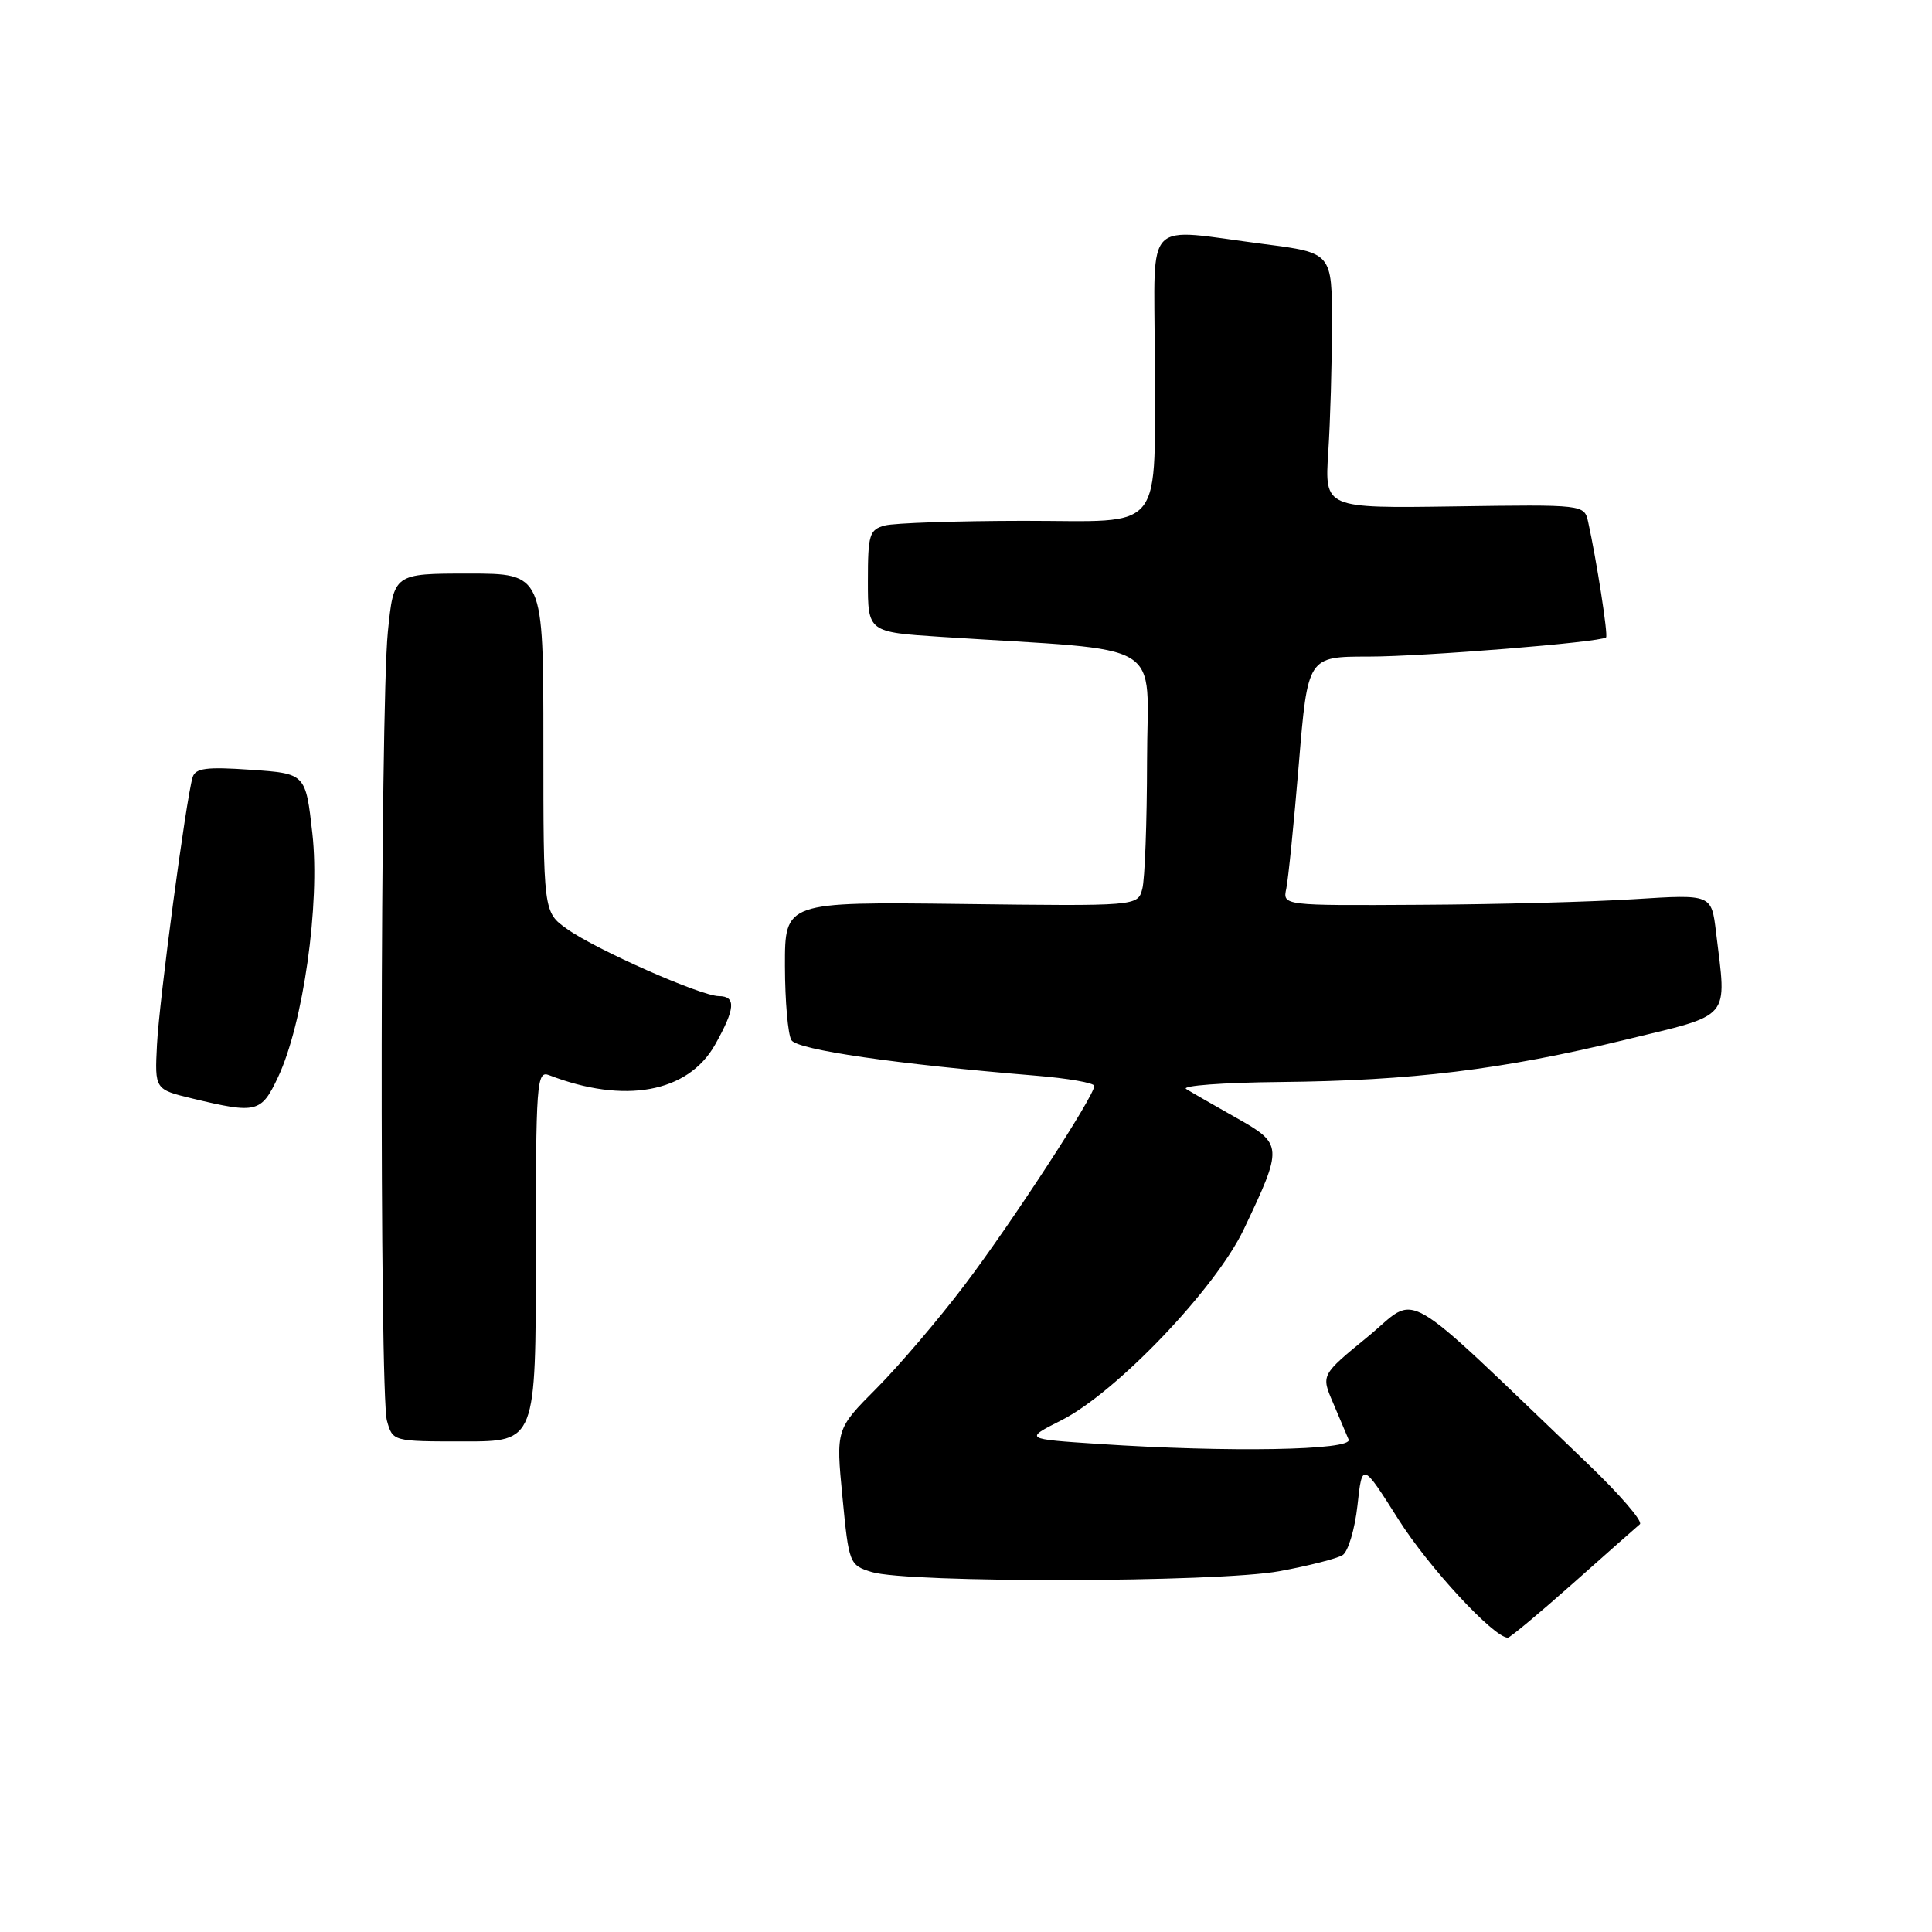 <?xml version="1.0" encoding="UTF-8" standalone="no"?>
<!DOCTYPE svg PUBLIC "-//W3C//DTD SVG 1.1//EN" "http://www.w3.org/Graphics/SVG/1.1/DTD/svg11.dtd" >
<svg xmlns="http://www.w3.org/2000/svg" xmlns:xlink="http://www.w3.org/1999/xlink" version="1.1" viewBox="0 0 256 256">
 <g >
 <path fill="currentColor"
d=" M 208.41 209.82 C 212.86 205.86 216.86 202.33 217.29 201.97 C 217.73 201.61 214.58 197.96 210.29 193.86 C 184.90 169.60 188.14 171.47 181.23 177.13 C 175.05 182.19 175.05 182.19 176.62 185.84 C 177.48 187.85 178.41 190.06 178.70 190.75 C 179.29 192.18 162.76 192.47 145.61 191.33 C 135.72 190.68 135.72 190.68 140.61 188.21 C 147.88 184.55 161.05 170.77 164.79 162.93 C 170.03 151.92 170.01 151.61 163.84 148.13 C 160.90 146.47 157.90 144.75 157.18 144.30 C 156.45 143.86 162.07 143.44 169.68 143.37 C 187.02 143.20 199.02 141.74 215.25 137.80 C 229.64 134.30 228.80 135.30 227.38 123.50 C 226.78 118.50 226.78 118.50 216.64 119.14 C 211.06 119.50 198.28 119.84 188.23 119.89 C 169.96 120.00 169.96 120.00 170.44 117.75 C 170.70 116.51 171.45 109.09 172.10 101.25 C 173.28 87.00 173.28 87.00 181.33 87.00 C 188.52 87.00 212.02 85.11 212.81 84.46 C 213.11 84.22 211.55 74.20 210.44 69.17 C 209.92 66.85 209.92 66.85 192.72 67.10 C 175.52 67.35 175.52 67.35 176.00 59.93 C 176.27 55.84 176.49 48.23 176.49 43.00 C 176.50 33.50 176.50 33.50 167.50 32.34 C 151.34 30.25 153.00 28.58 153.00 46.87 C 153.00 71.15 154.69 69.00 135.62 69.01 C 126.76 69.02 118.49 69.30 117.25 69.63 C 115.20 70.18 115.00 70.83 115.00 77.00 C 115.00 83.76 115.00 83.76 124.75 84.39 C 155.15 86.36 152.00 84.46 151.99 100.86 C 151.98 108.91 151.70 116.53 151.36 117.78 C 150.75 120.07 150.75 120.07 127.37 119.78 C 104.00 119.50 104.00 119.50 104.01 128.00 C 104.02 132.68 104.41 137.10 104.87 137.83 C 105.69 139.11 118.64 140.99 137.25 142.53 C 141.51 142.88 145.00 143.49 145.00 143.89 C 145.00 145.24 134.03 162.07 127.80 170.29 C 124.38 174.81 119.14 180.95 116.17 183.94 C 110.76 189.37 110.76 189.37 111.63 198.37 C 112.48 207.20 112.55 207.39 115.50 208.30 C 120.25 209.78 161.37 209.70 169.53 208.19 C 173.39 207.48 177.16 206.52 177.90 206.06 C 178.63 205.61 179.52 202.65 179.87 199.49 C 180.50 193.74 180.50 193.74 185.30 201.33 C 189.32 207.69 197.94 217.00 199.80 217.00 C 200.08 217.00 203.96 213.77 208.41 209.82 Z  M 71.00 166.39 C 71.00 143.37 71.11 141.83 72.75 142.46 C 82.73 146.32 91.14 144.79 94.73 138.46 C 97.43 133.67 97.57 132.00 95.25 131.99 C 92.86 131.97 78.98 125.84 75.13 123.09 C 72.00 120.86 72.00 120.86 72.00 98.43 C 72.00 76.00 72.00 76.00 62.09 76.00 C 52.17 76.00 52.17 76.00 51.39 83.75 C 50.38 93.87 50.27 184.68 51.27 188.25 C 52.04 191.00 52.04 191.00 61.52 191.00 C 71.00 191.00 71.00 191.00 71.00 166.39 Z  M 36.83 142.75 C 40.18 135.66 42.43 119.73 41.39 110.44 C 40.50 102.50 40.50 102.50 33.24 102.00 C 27.35 101.59 25.89 101.78 25.52 103.00 C 24.65 105.92 21.09 132.59 20.80 138.43 C 20.50 144.35 20.50 144.35 25.50 145.56 C 34.00 147.60 34.61 147.45 36.83 142.75 Z "/>
</g>
</svg>